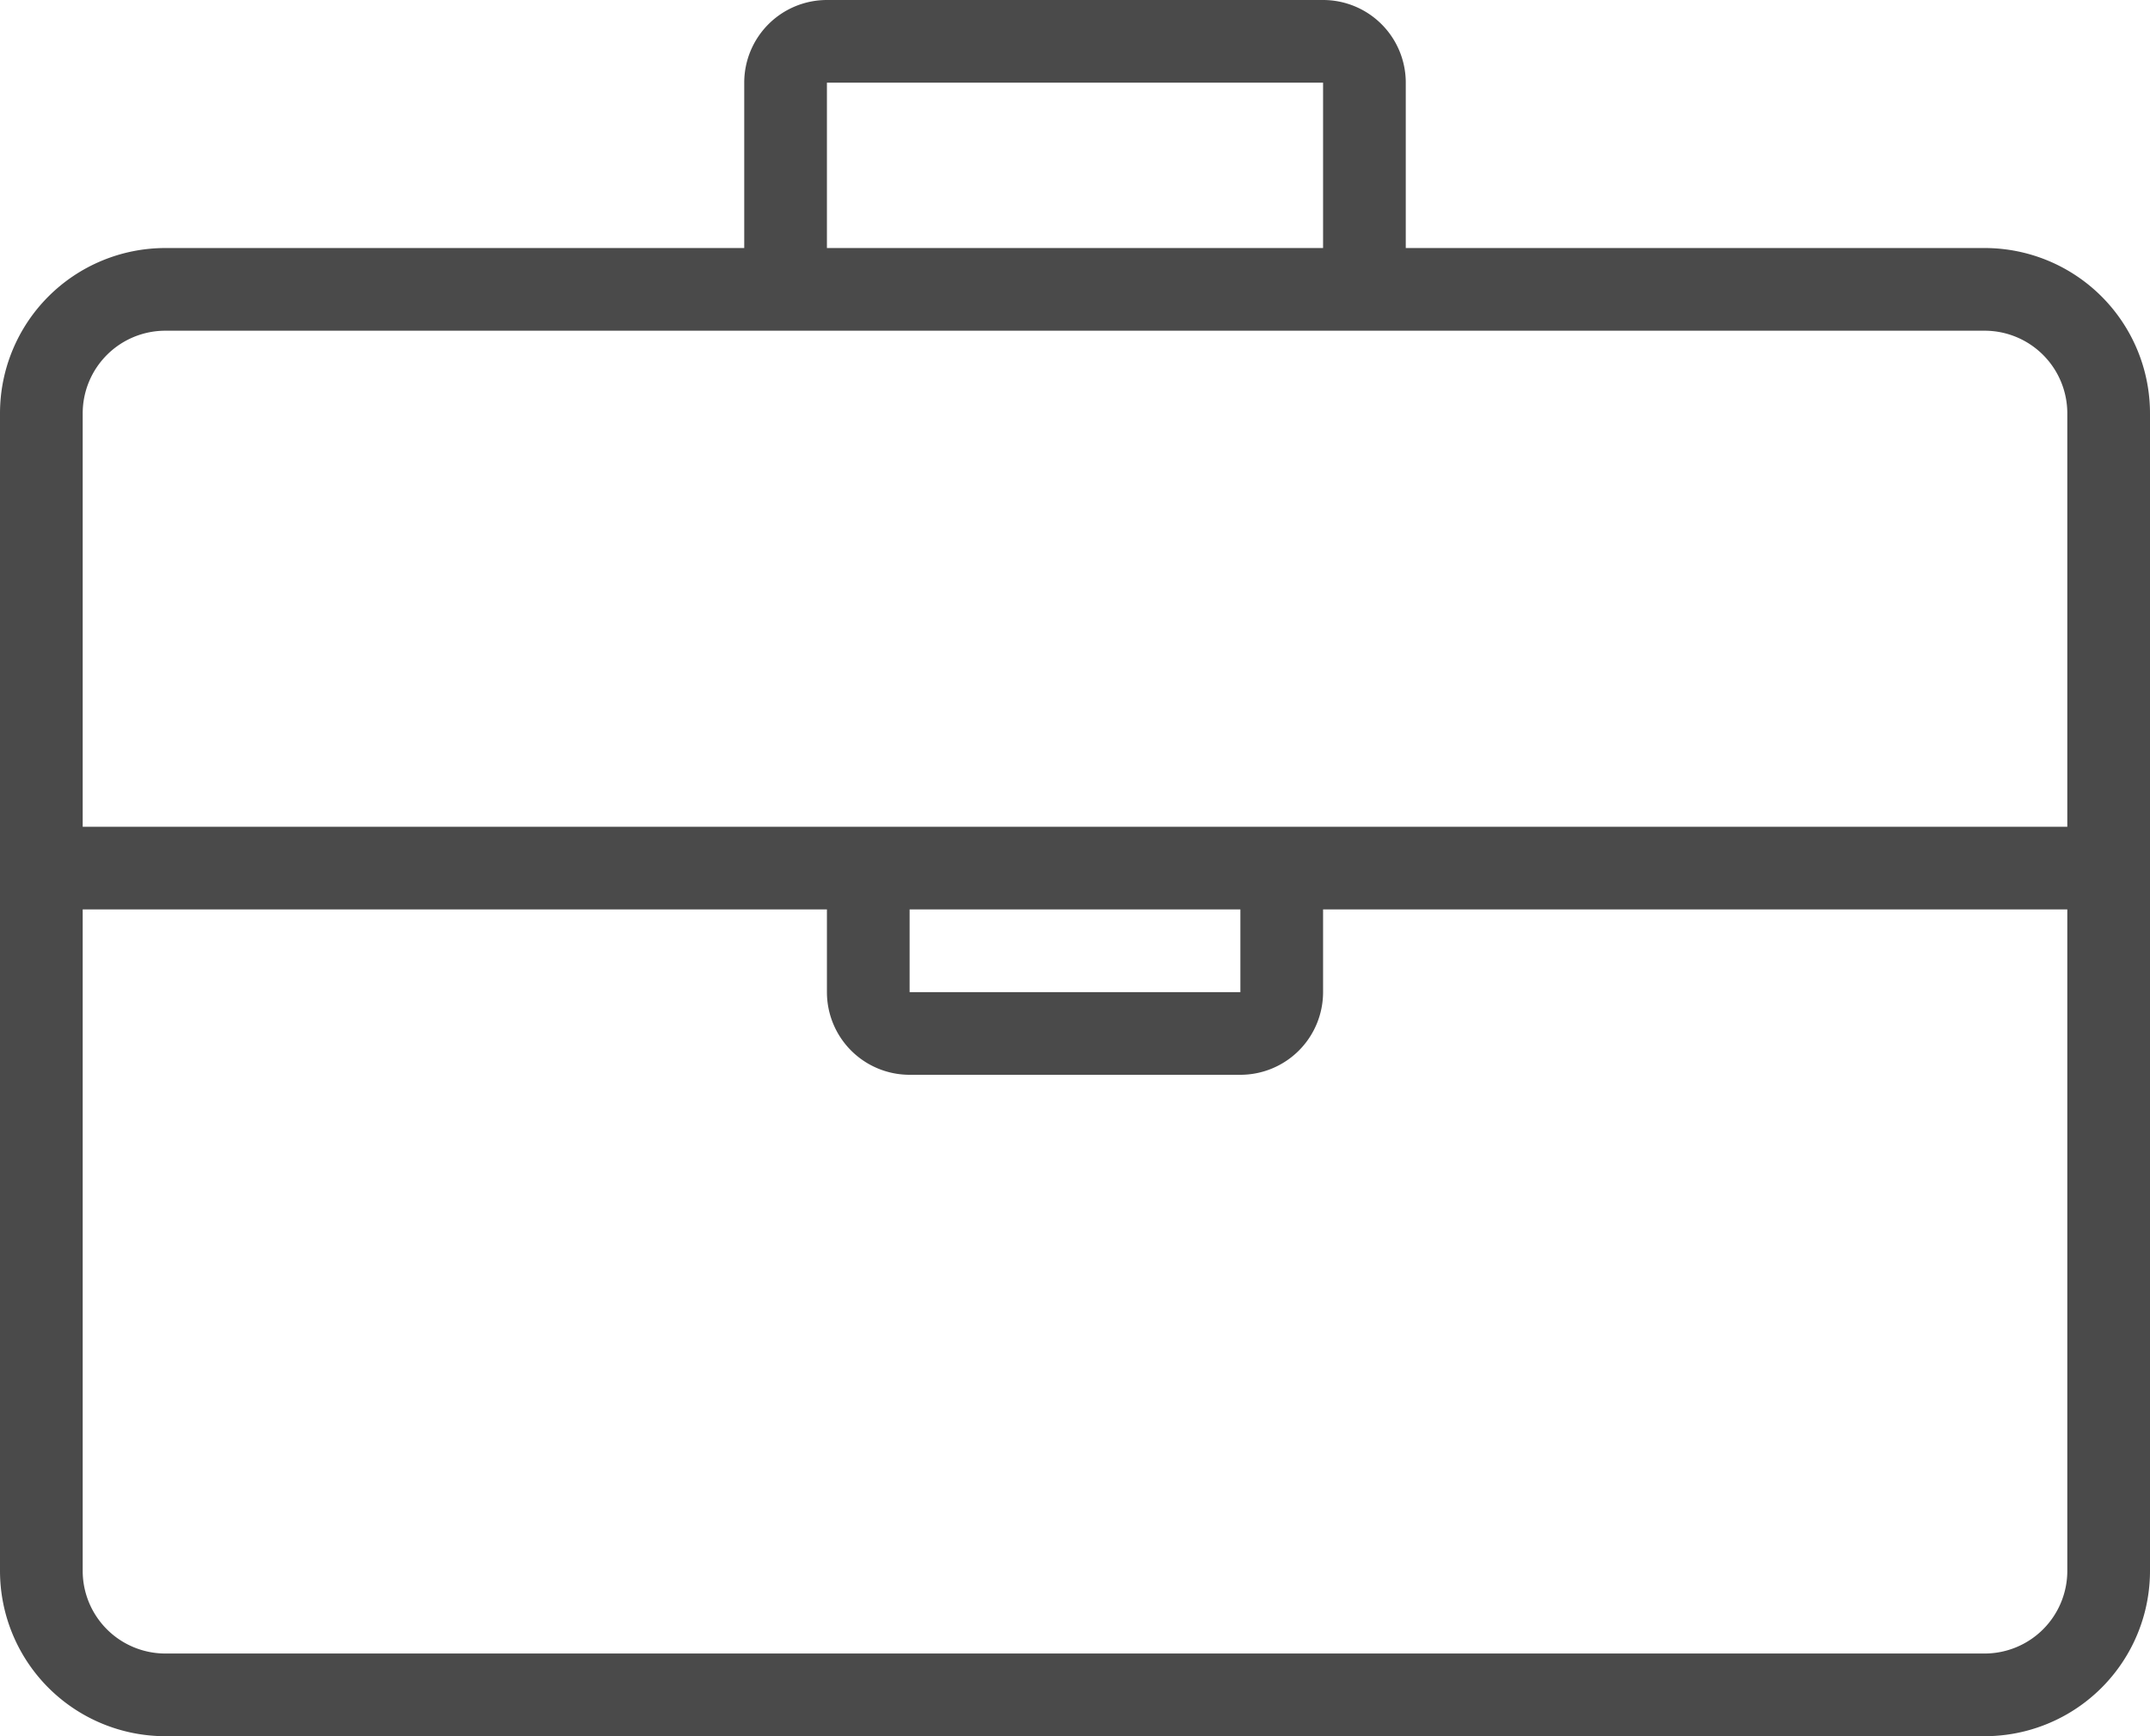 <svg width="26" height="21" xmlns="http://www.w3.org/2000/svg"><path d="M10 10h15V5a1 1 0 0 0-1-1H2a1 1 0 0 0-1 1v5h9zm6 1v1a1 1 0 0 1-1 1h-4a1 1 0 0 1-1-1v-1H1v8a1 1 0 0 0 1 1h22a1 1 0 0 0 1-1v-8h-9zM9 3V1a1 1 0 0 1 1-1h6a1 1 0 0 1 1 1v2h7a2 2 0 0 1 2 2v14a2 2 0 0 1-2 2H2a2 2 0 0 1-2-2V5a2 2 0 0 1 2-2h7zm1 0h6V1h-6v2zm1 8v1h4v-1h-4z" fill="#4A4A4A" fill-rule="nonzero"/></svg>
